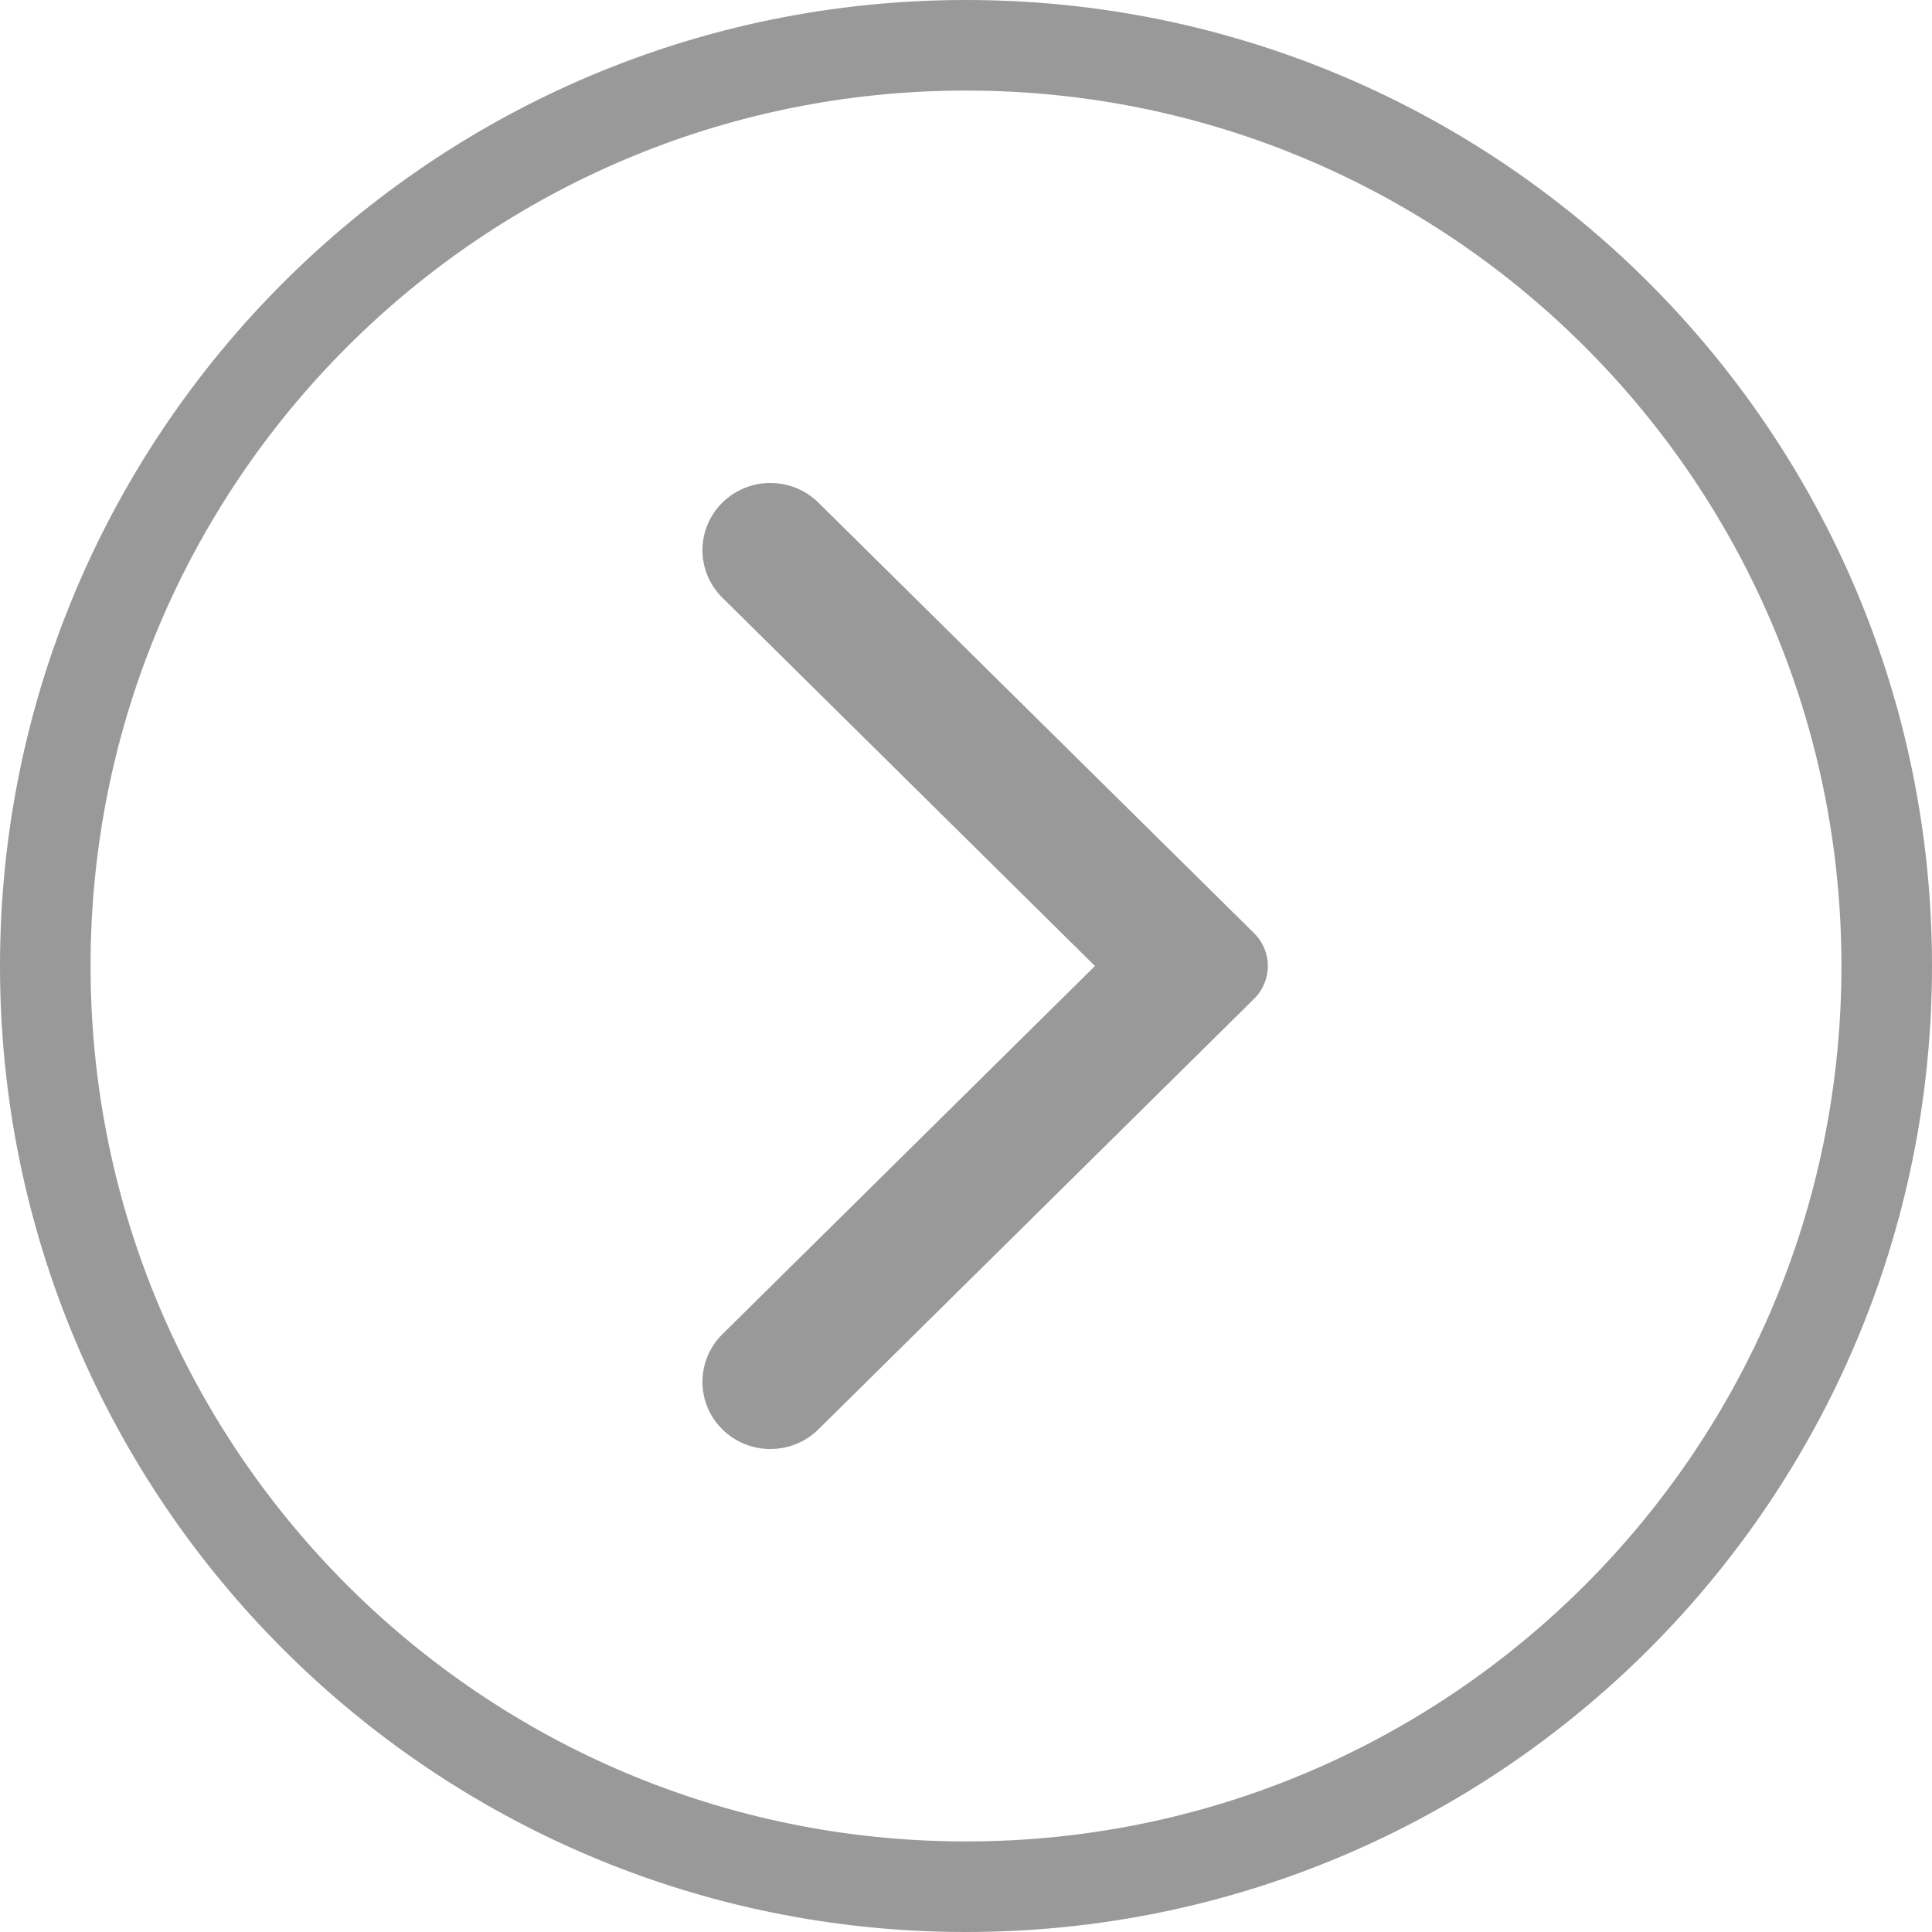 <svg width="32" height="32" viewBox="0 0 32 32" fill="none" xmlns="http://www.w3.org/2000/svg">
<g clip-path="url(#clip0_7_21905)">
<path d="M31.25 16C31.25 7.578 24.422 0.75 16 0.75C7.578 0.75 0.75 7.578 0.75 16C0.75 24.422 7.578 31.25 16 31.25C24.422 31.25 31.25 24.422 31.25 16Z" stroke="#999999" stroke-width="1.5"/>
<path fill-rule="evenodd" clip-rule="evenodd" d="M13.556 23.674L20.772 16.543C21.076 16.243 21.076 15.758 20.772 15.457L13.556 8.326C13.117 7.891 12.403 7.891 11.964 8.326C11.525 8.76 11.525 9.465 11.964 9.899L18.136 16L11.964 22.1C11.525 22.535 11.525 23.24 11.964 23.674C12.403 24.109 13.117 24.109 13.556 23.674Z" fill="#999999"/>
</g>
<defs>
<clipPath id="clip0_7_21905">
<rect width="32" height="32" fill="white" transform="matrix(-1 0 0 1 32 0)"/>
</clipPath>
</defs>
</svg>
